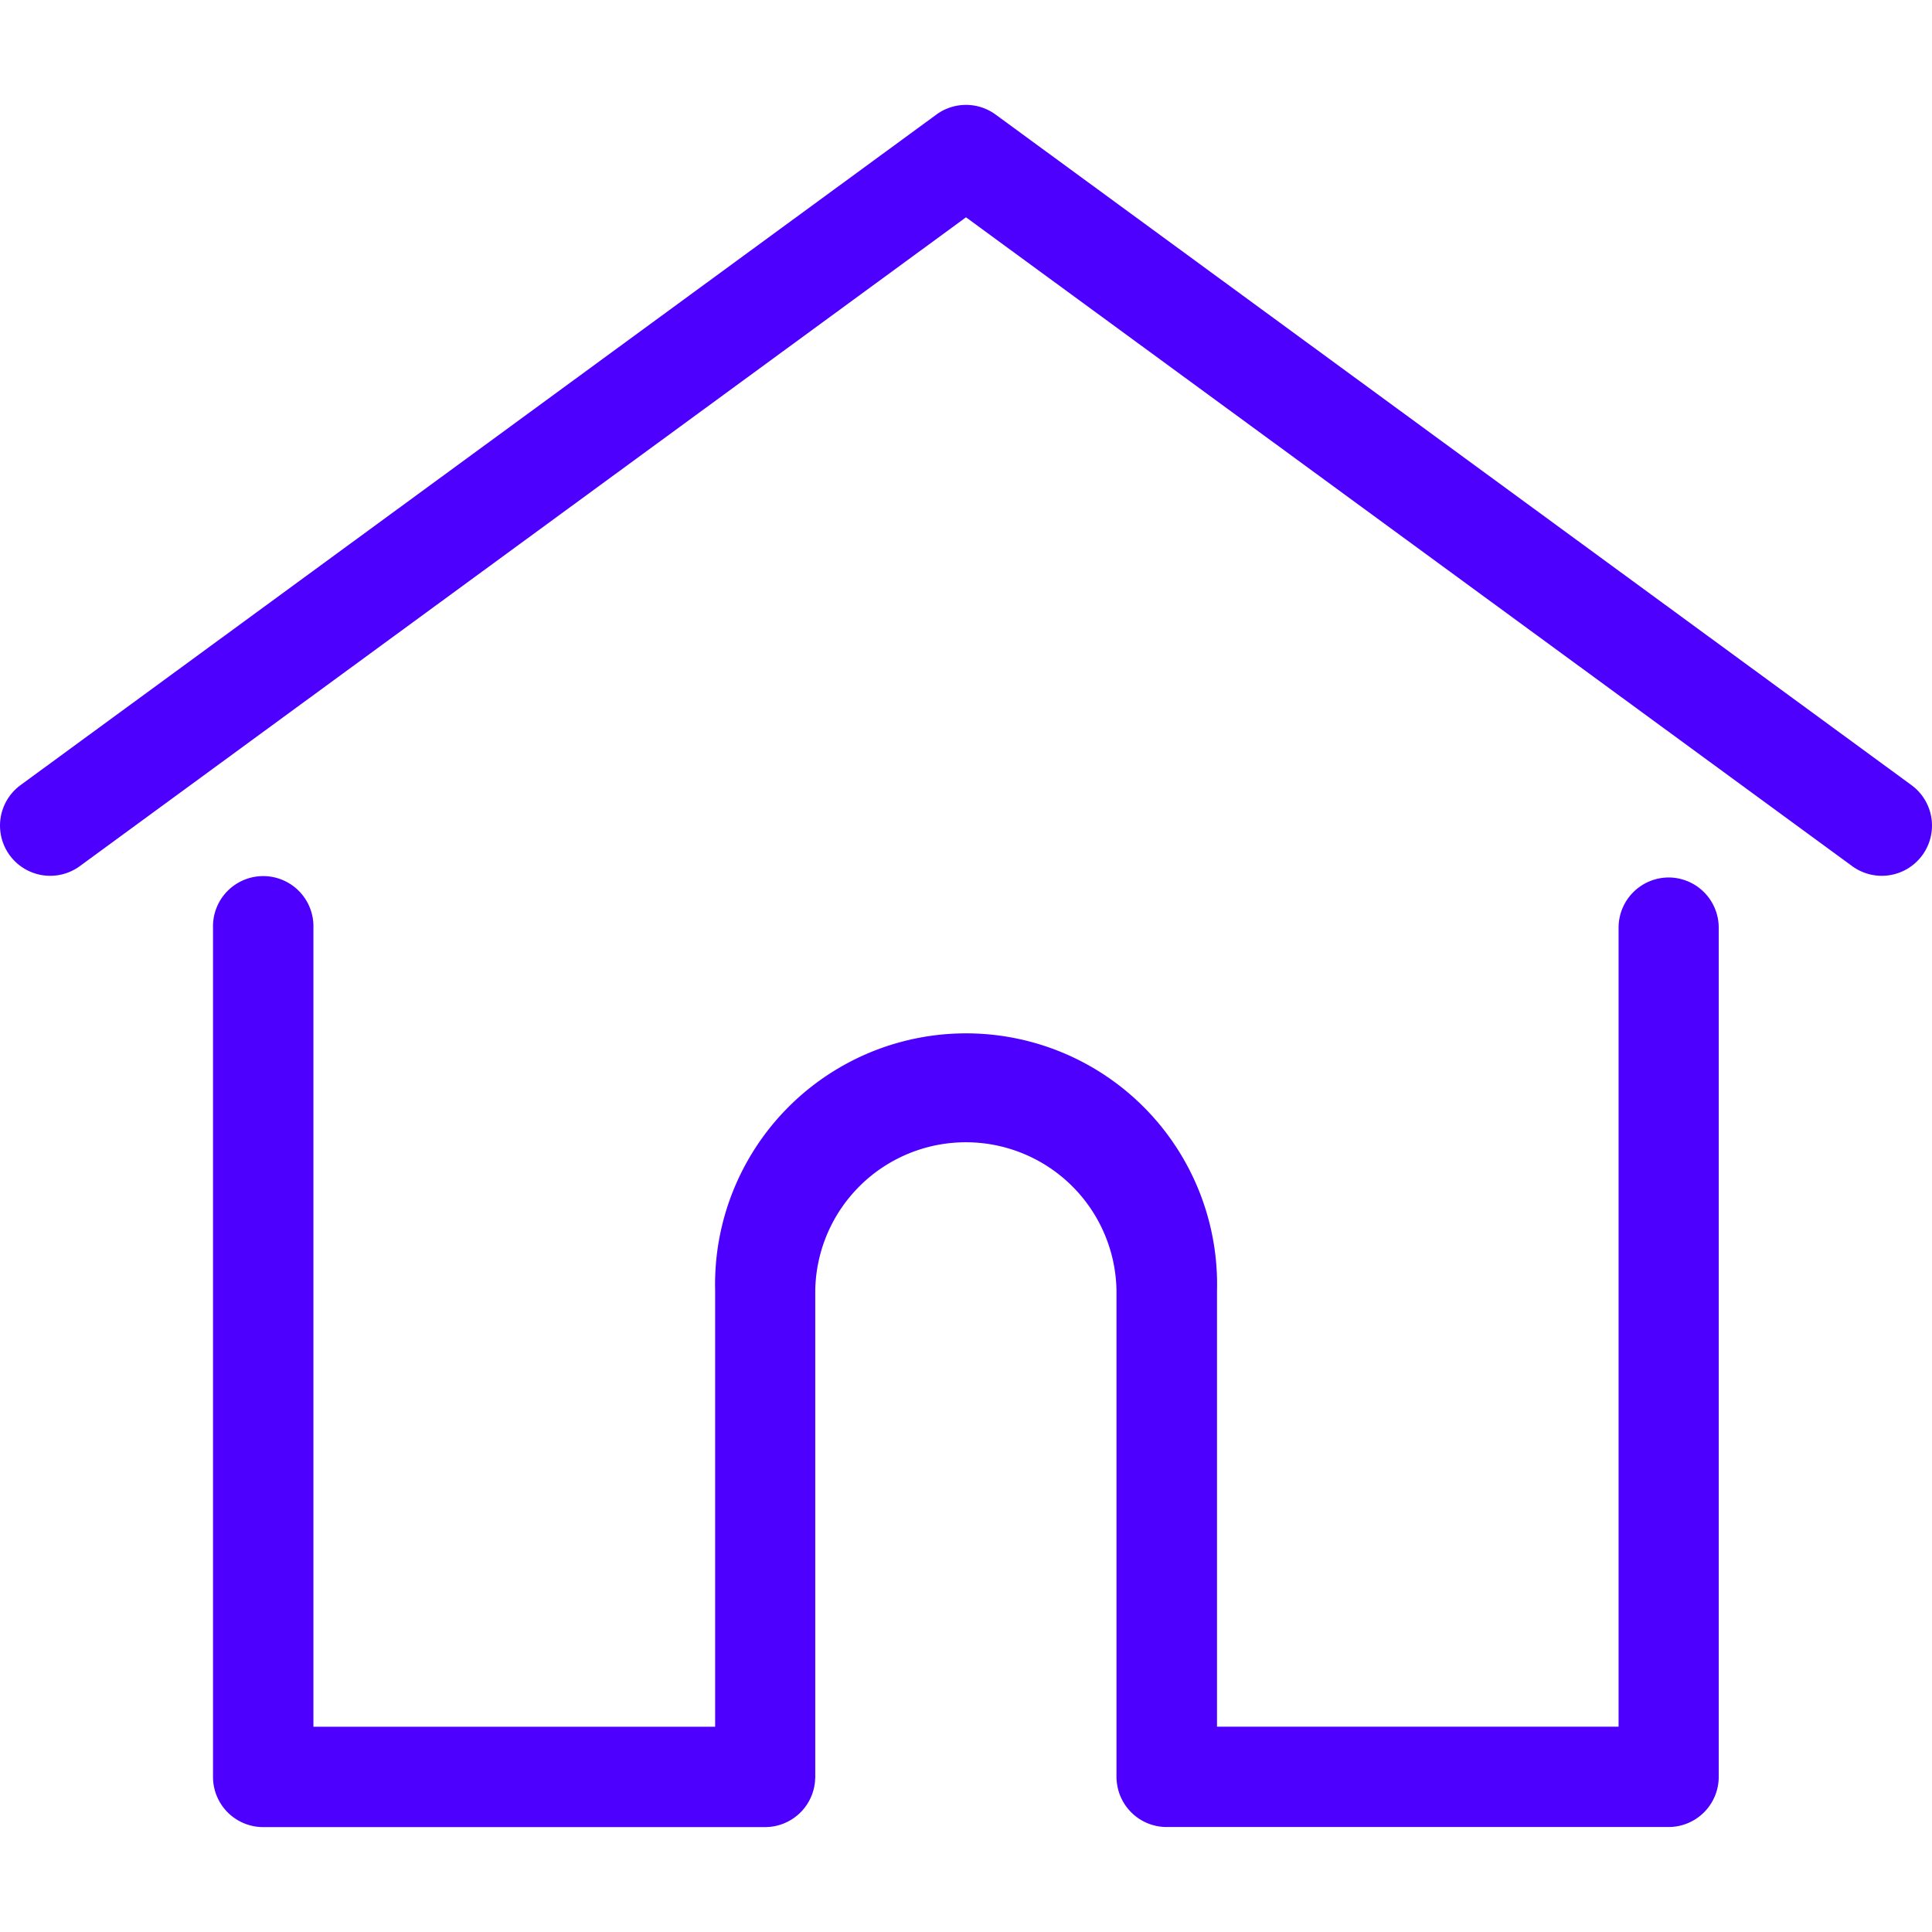 <svg xmlns="http://www.w3.org/2000/svg" viewBox="0 0 512 512">
    <path style="fill:#4E00FF;"
          d="M506.55,208.06,263.86,30.37a13.29,13.29,0,0,0-15.72,0L5.45,208.06a13.3,13.3,0,1,0,15.71,21.47L256,57.59,490.84,229.53a13.3,13.3,0,1,0,15.71-21.47Z"/>
    <path style="fill:#4E00FF;"
          d="M442.25,232.54a13.31,13.31,0,0,0-13.31,13.31V457.59H322.52V342a66.52,66.52,0,1,0-133,0V457.6H83.06V245.85a13.31,13.31,0,1,0-26.61,0V470.9a13.3,13.3,0,0,0,13.3,13.3h133A13.3,13.3,0,0,0,216,471.94c0-.32.05-.66.05-1V342a39.92,39.92,0,0,1,79.83,0V470.9a7.91,7.91,0,0,0,.05,1,13.29,13.29,0,0,0,13.25,12.28h133a13.3,13.3,0,0,0,13.3-13.3v-225A13.31,13.31,0,0,0,442.25,232.54Z"/>
</svg>
